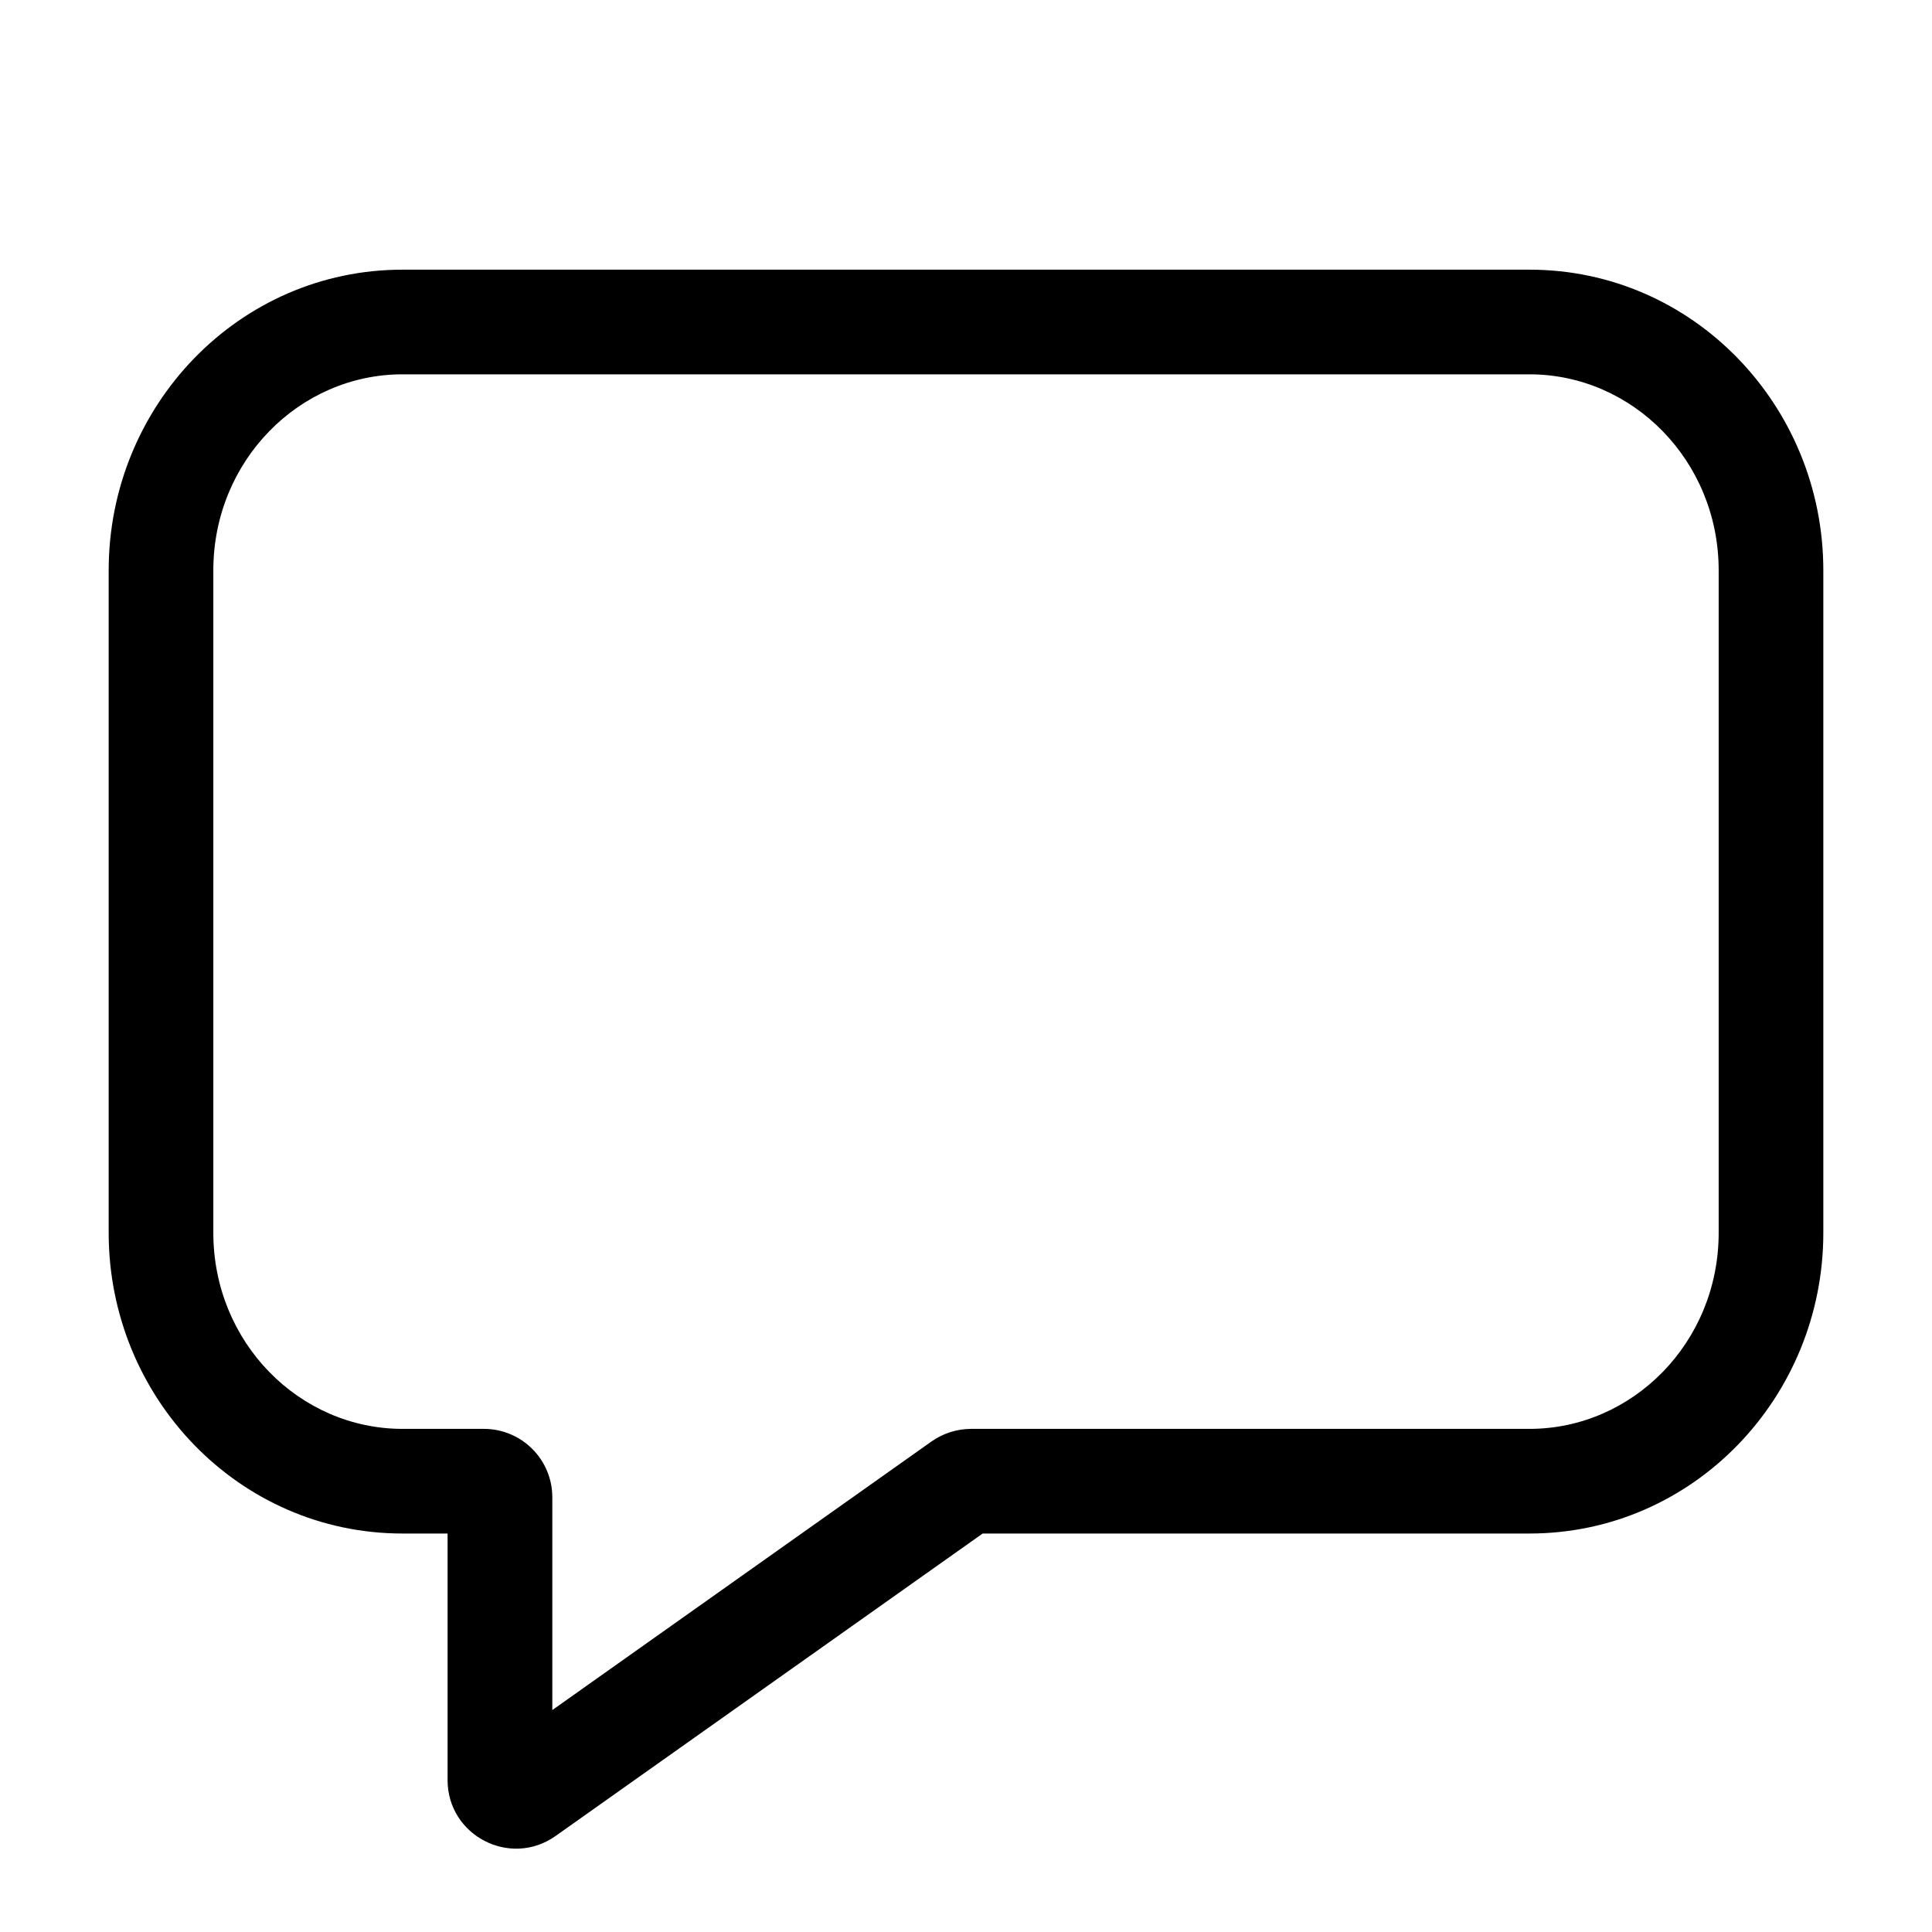 <svg
    xmlns="http://www.w3.org/2000/svg"
    viewBox="0 0 24 24"
    id="vector">
    <path
        id="path"
        d="M 22.65 7.086 C 22.65 5.04 21.033 3.35 19 3.35 L 5 3.35 C 2.967 3.35 1.35 5.04 1.35 7.086 L 1.35 15.314 C 1.35 17.36 2.967 19.05 5 19.05 L 5.56 19.05 L 5.56 22.113 C 5.56 22.803 6.339 23.206 6.902 22.807 L 12.207 19.05 L 19 19.05 C 21.033 19.05 22.65 17.36 22.65 15.314 L 22.65 7.086 Z M 19 4.65 C 20.28 4.65 21.35 5.723 21.35 7.086 L 21.35 15.314 C 21.35 16.677 20.28 17.75 19 17.75 L 12.064 17.75 C 11.888 17.75 11.716 17.805 11.572 17.906 L 6.861 21.243 L 6.861 18.6 C 6.861 18.13 6.48 17.75 6.011 17.75 L 5 17.75 C 3.72 17.75 2.65 16.677 2.65 15.314 L 2.65 7.086 C 2.65 5.723 3.72 4.65 5 4.65 L 19 4.65 Z"
        fill="#000000"
        fill-rule="evenodd"/>
</svg>

